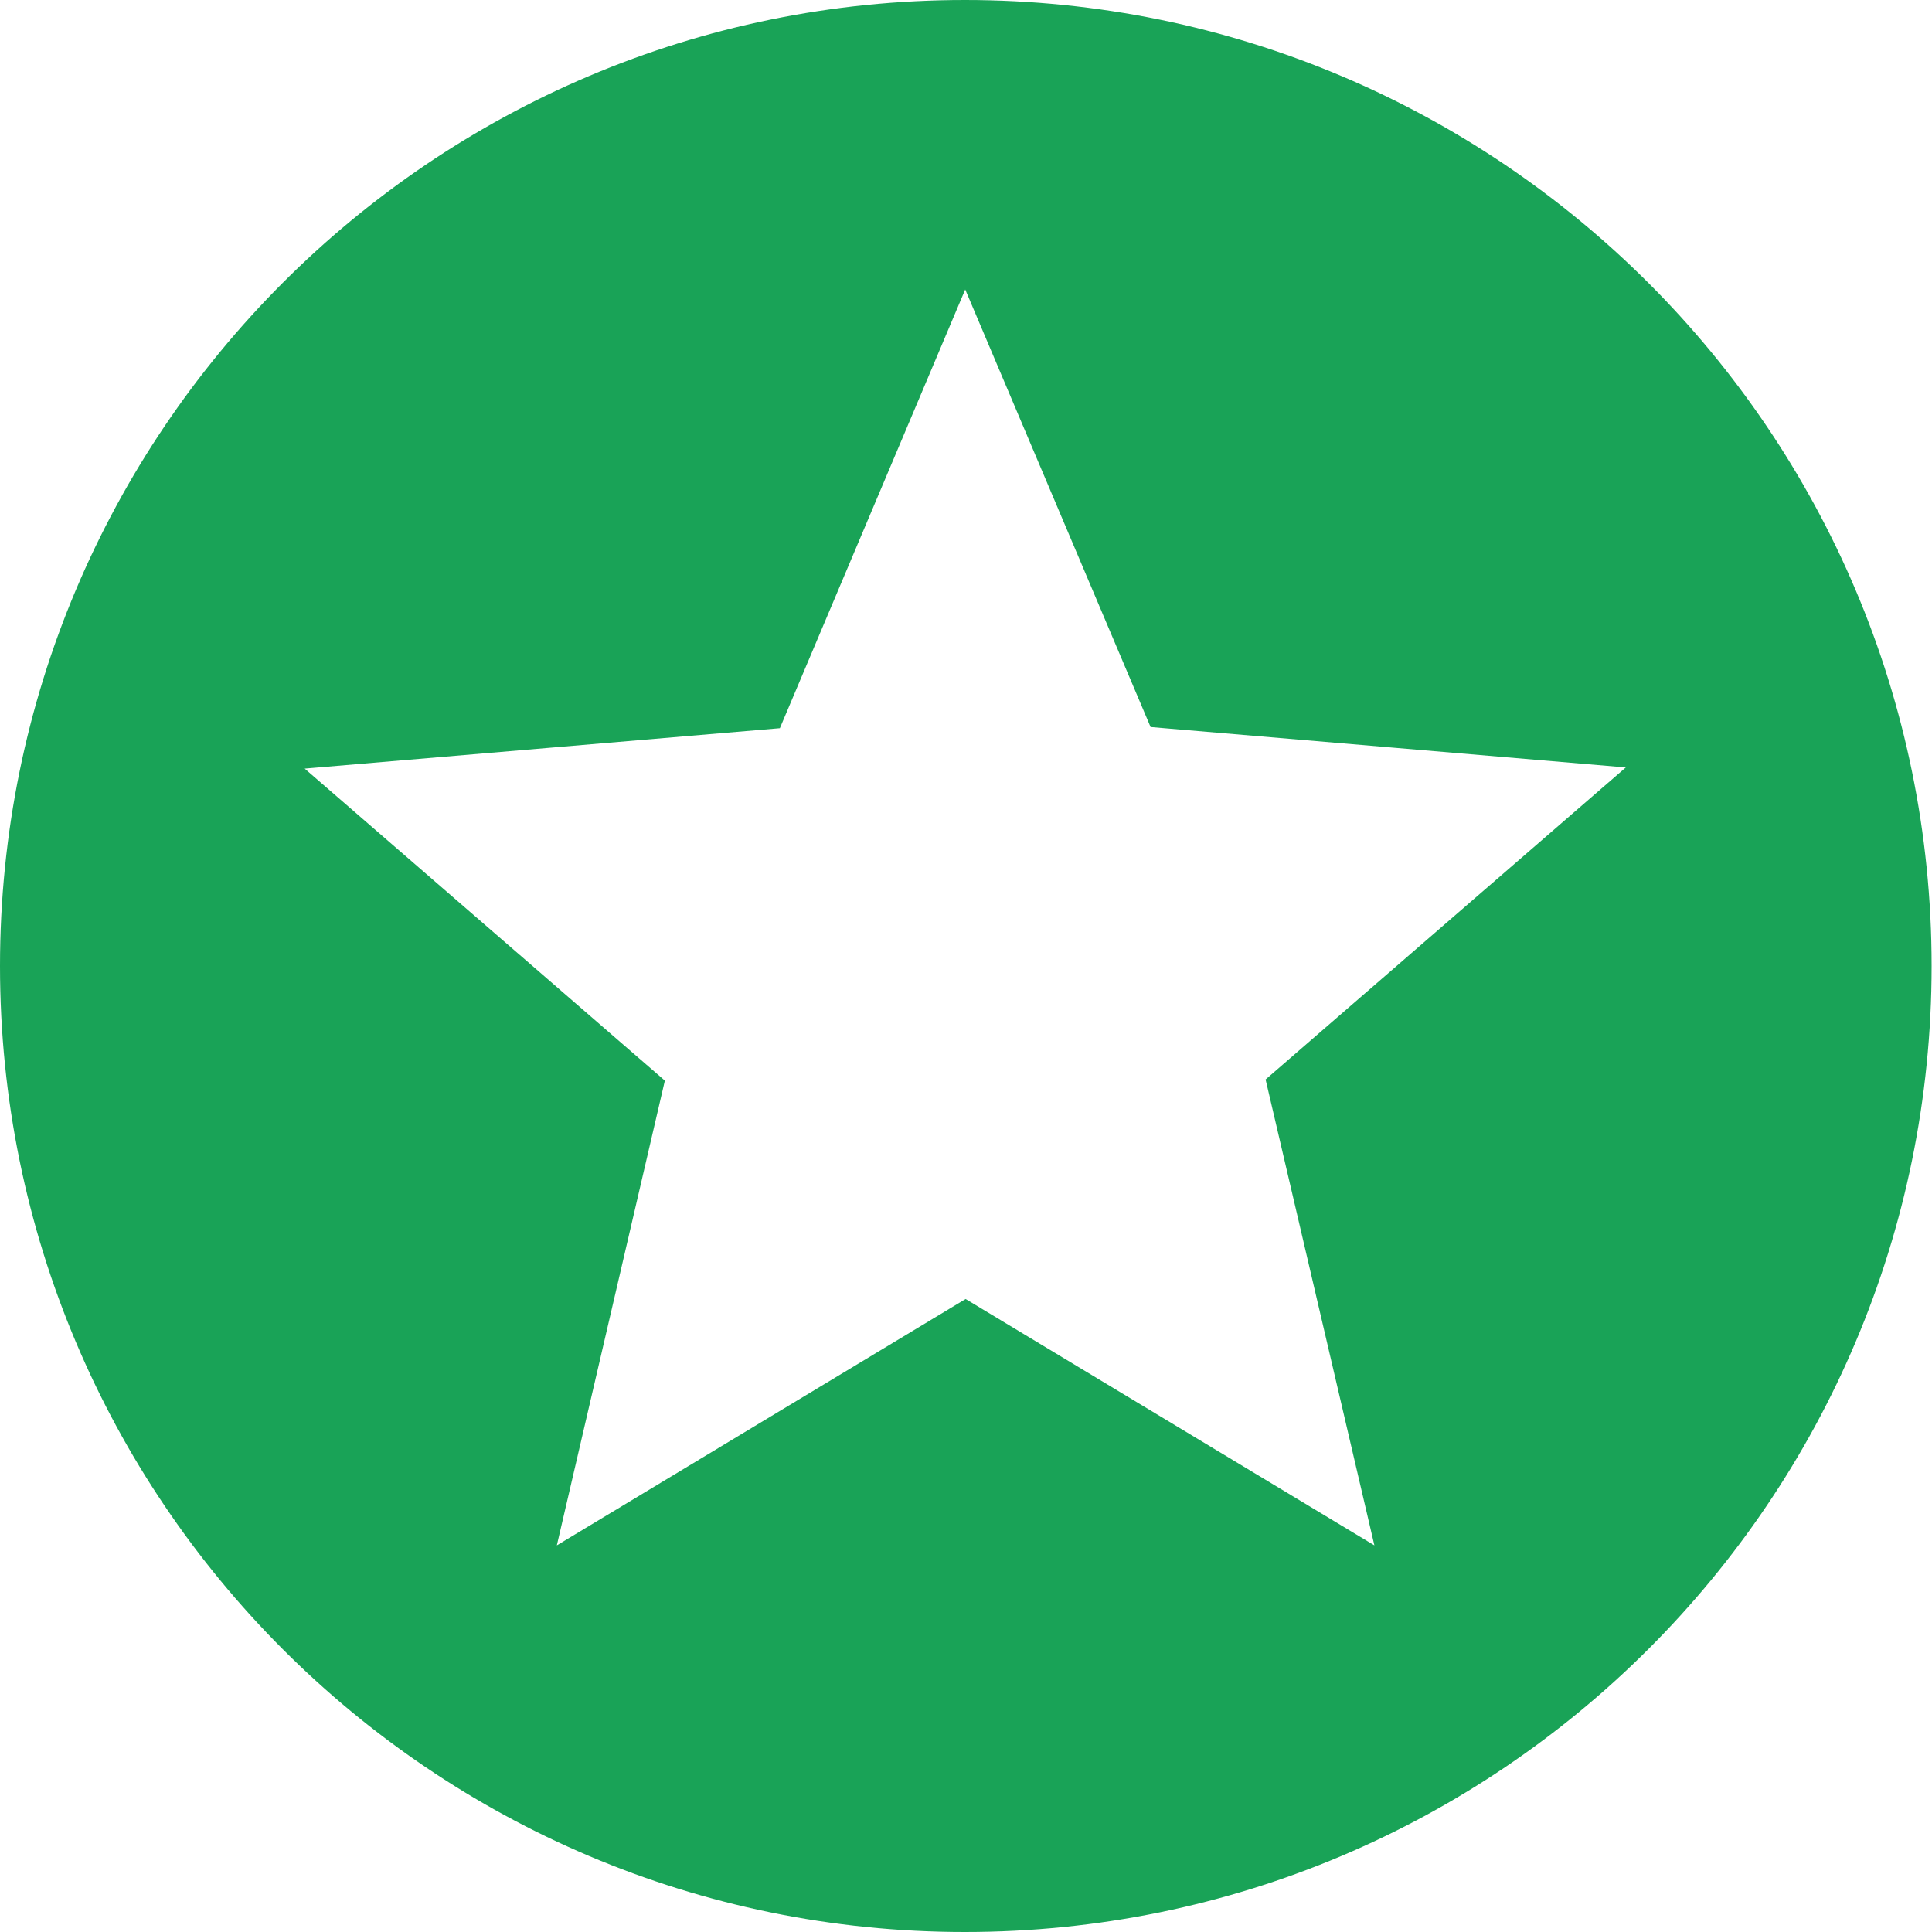 <svg version="1.1"
	 xmlns="http://www.w3.org/2000/svg" xmlns:xlink="http://www.w3.org/1999/xlink" xmlns:a="http://ns.adobe.com/AdobeSVGViewerExtensions/3.0/"
	 x="0px" y="0px" width="497.2px" height="497.2px" viewBox="0 0 497.2 497.2" style="enable-background:new 0 0 497.2 497.2;"
	 xml:space="preserve">
<style type="text/css">
	.st0{fill:#19A357;}
</style>
<defs>
</defs>
<path class="st0" d="M248.3,0C111.1,0,0,111.4,0,248.6s111.1,248.6,248.3,248.6c137.5,0,248.8-111.4,248.8-248.6S385.8,0,248.3,0z
	 M353.7,397.7l-105.2-63.4l-105.2,63.4l27.8-119.6l-92.7-80.3l122.3-10.4l47.7-112.9l47.7,112.6l122.3,10.4l-92.7,80.3L353.7,397.7z
	"/>
</svg>
